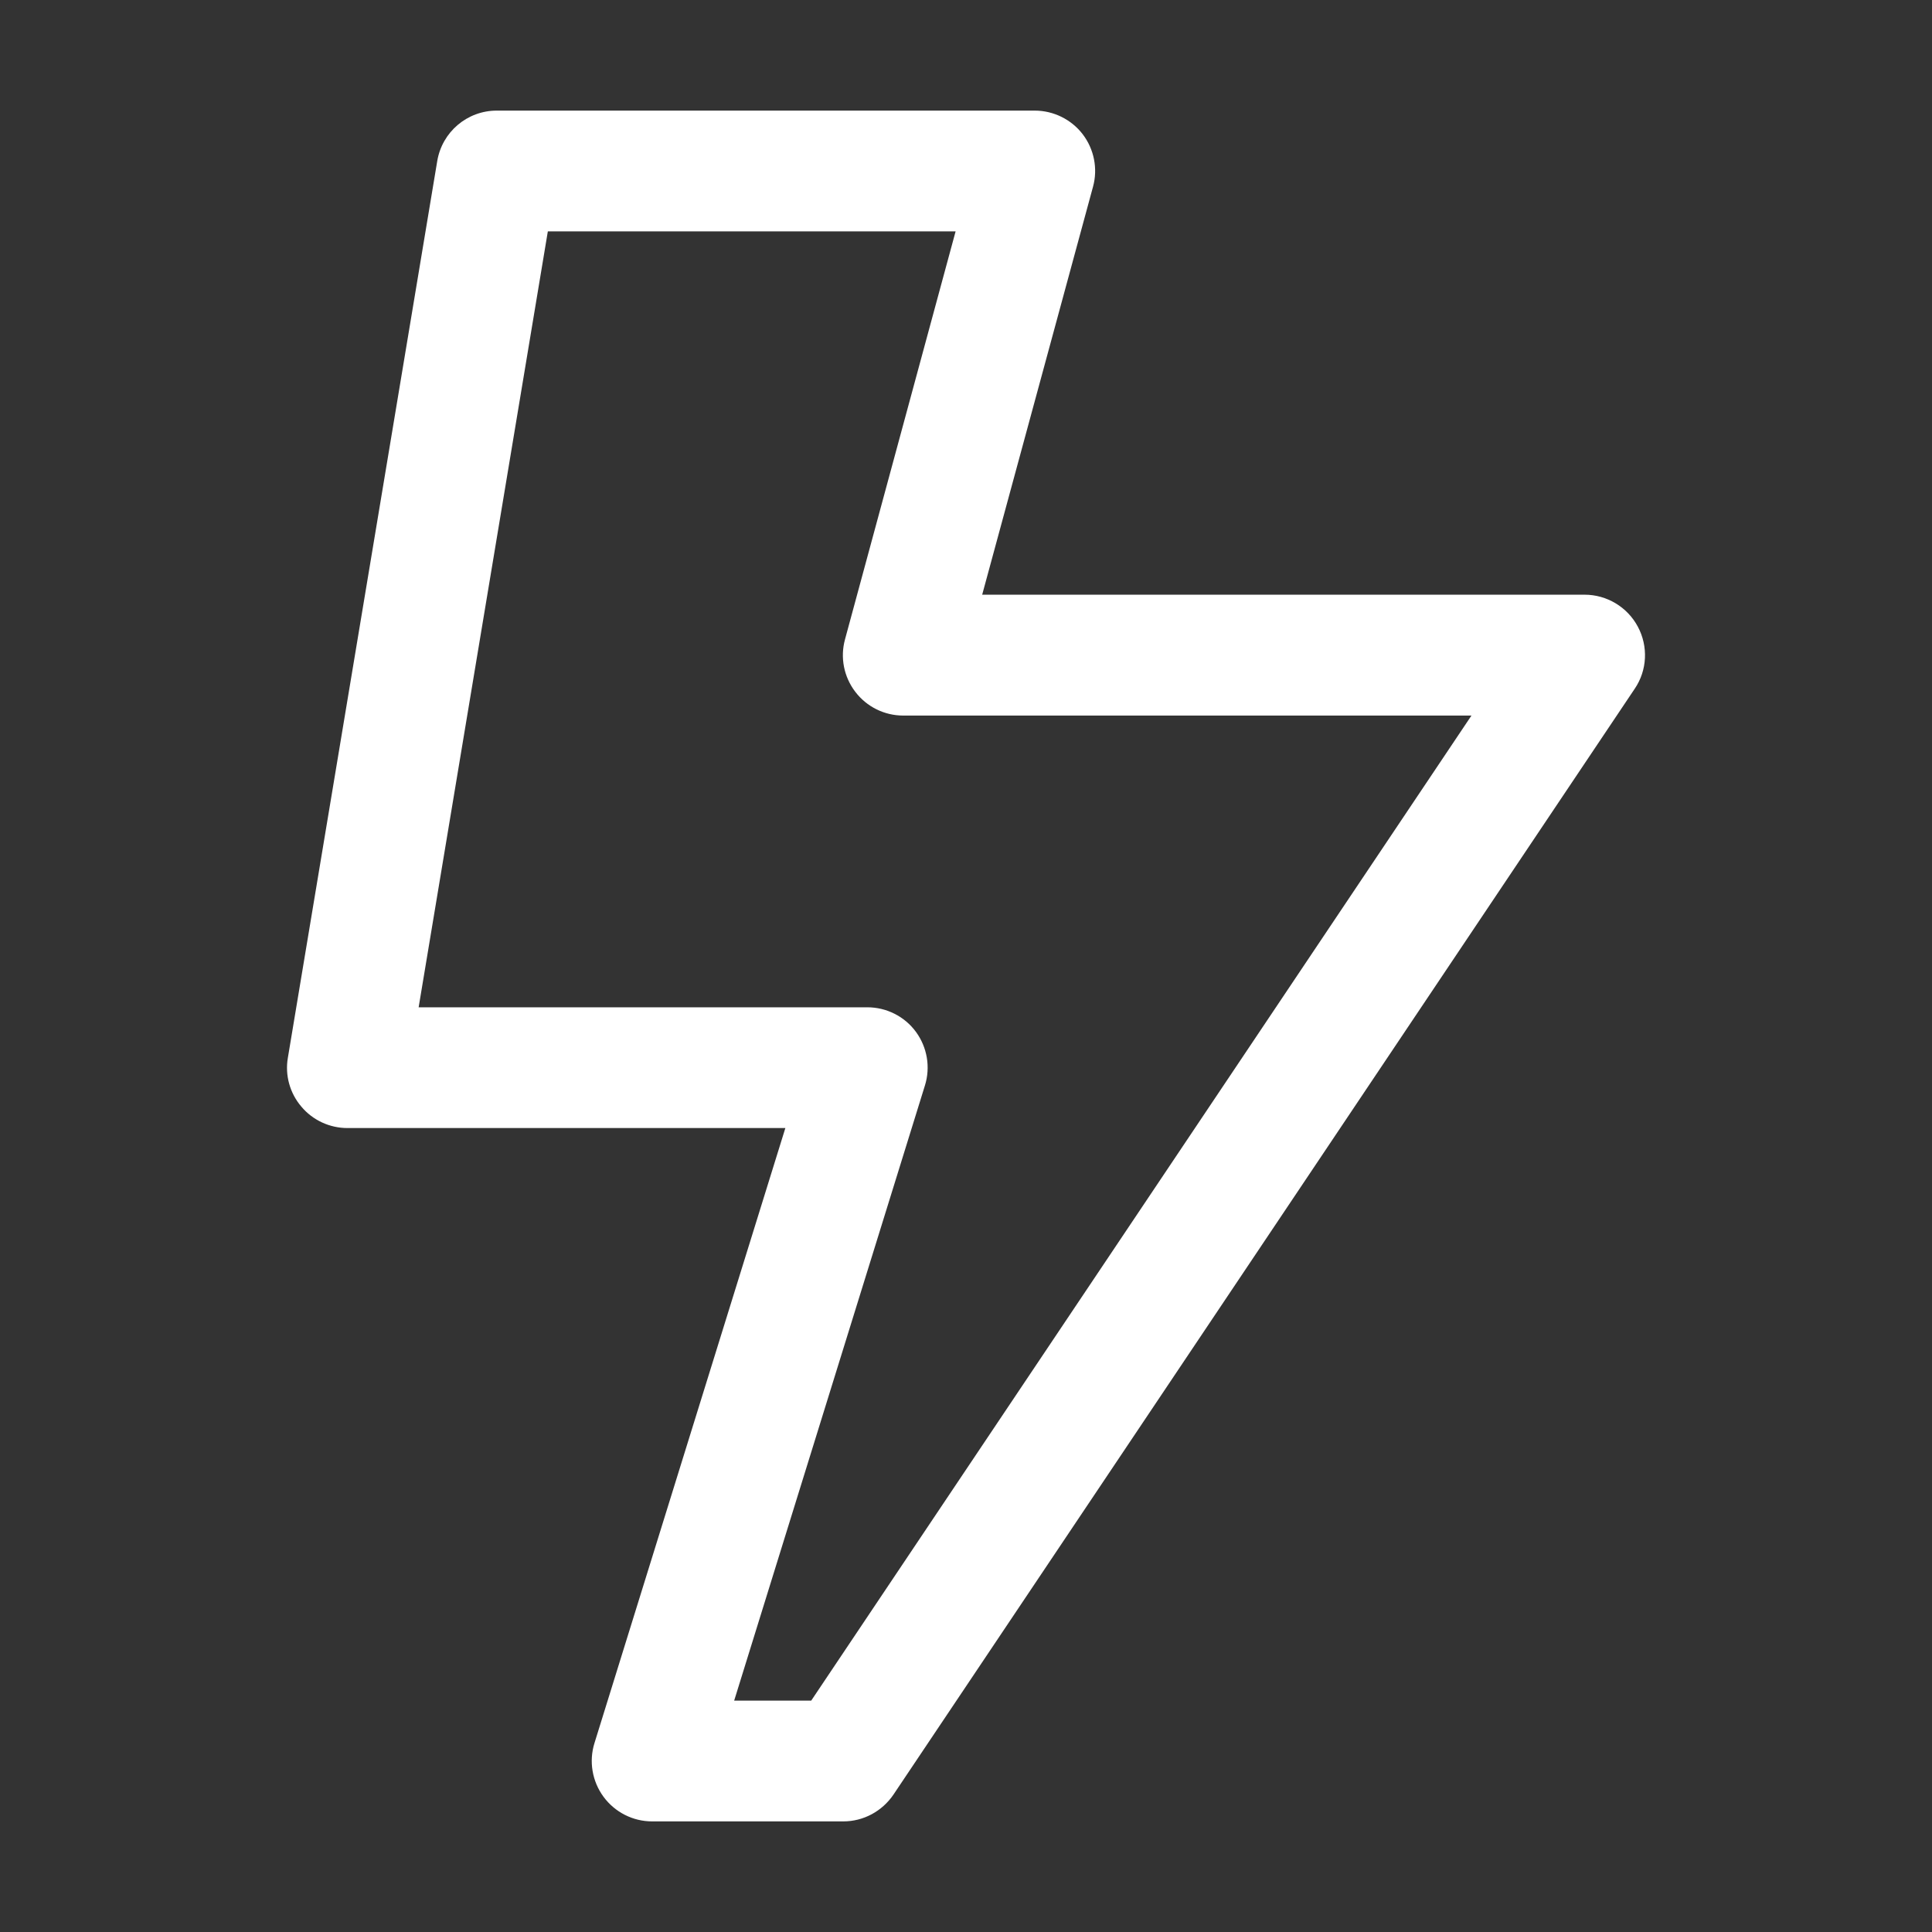 <?xml version="1.0" encoding="iso-8859-1"?>
<!-- Generator: Adobe Illustrator 15.1.0, SVG Export Plug-In . SVG Version: 6.00 Build 0)  -->
<!DOCTYPE svg PUBLIC "-//W3C//DTD SVG 1.1//EN" "http://www.w3.org/Graphics/SVG/1.1/DTD/svg11.dtd">
<svg version="1.1" id="Layer_1" xmlns="http://www.w3.org/2000/svg" xmlns:xlink="http://www.w3.org/1999/xlink" x="0px" y="0px"
	 width="16px" height="16px" viewBox="0 0 16 16" style="enable-background:new 0 0 16 16;" xml:space="preserve">
<rect x="0" y="0" width="16" height="16" fill="#333333" stroke="none"/>
<path style="fill:#FFFFFF;" d="M13.564,5.19c-0.087-0.163-0.257-0.265-0.441-0.265H8.134l0.918-3.379
	c0.041-0.149,0.009-0.311-0.086-0.435C8.872,0.989,8.725,0.916,8.569,0.916H4.114c-0.245,0-0.453,0.177-0.493,0.418L2.384,8.76
	C2.359,8.904,2.4,9.053,2.496,9.165C2.59,9.277,2.73,9.342,2.877,9.342h3.627l-1.581,5.094c-0.047,0.151-0.019,0.316,0.075,0.444
	s0.244,0.204,0.402,0.204h1.584c0.167,0,0.322-0.084,0.416-0.223l6.138-9.157C13.642,5.551,13.651,5.353,13.564,5.19z M6.718,14.084
	H6.08L7.66,8.989c0.047-0.151,0.019-0.316-0.075-0.444S7.341,8.342,7.183,8.342H3.467l1.07-6.426h3.377L6.998,5.295
	C6.957,5.444,6.988,5.605,7.083,5.729C7.177,5.853,7.324,5.926,7.48,5.926h4.706L6.718,14.084z"/>
</svg>
